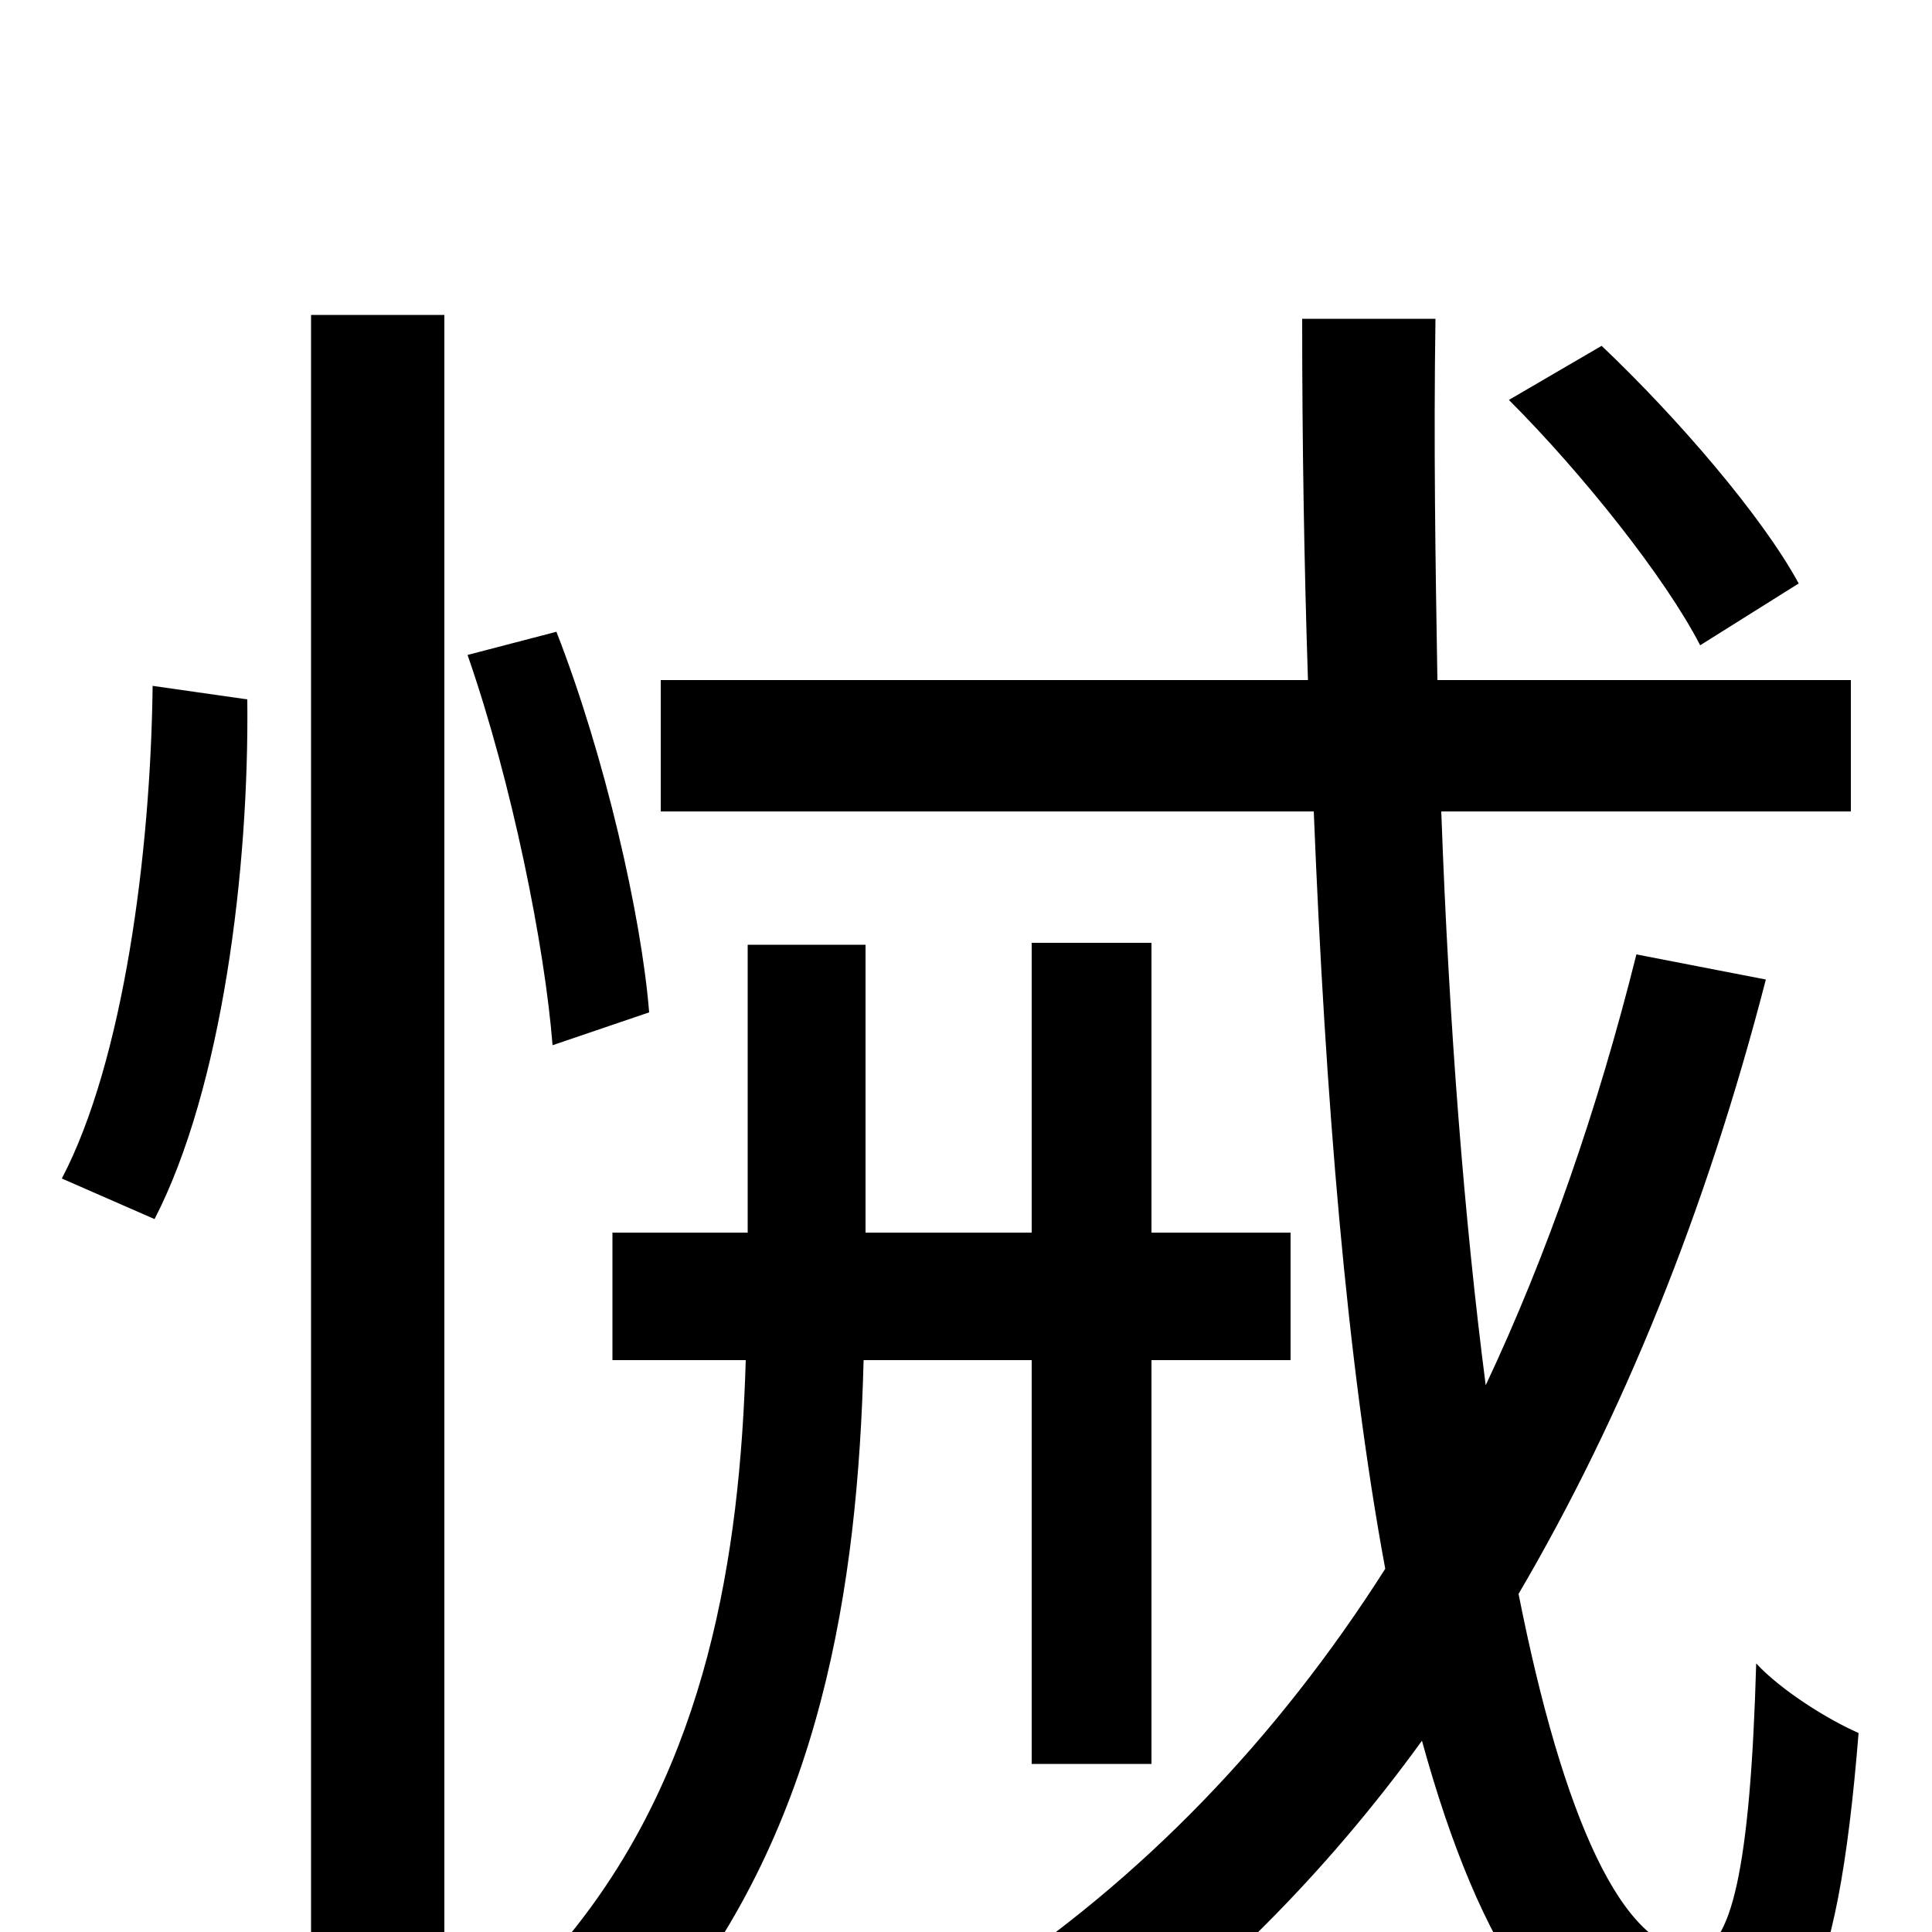<svg xmlns="http://www.w3.org/2000/svg" viewBox="0 -1000 1000 1000">
	<path fill="#000000" d="M931 -698C912 -733 868 -784 829 -821L781 -793C819 -755 862 -701 880 -666ZM79 -645C78 -559 64 -451 32 -390L80 -369C115 -437 129 -550 128 -638ZM161 75H230V-837H161ZM242 -661C265 -595 282 -510 286 -459L336 -476C332 -526 313 -609 288 -673ZM534 -296V-87H596V-296H668V-362H596V-512H534V-362H448V-511H387V-362H317V-296H386C383 -195 366 -87 296 0C312 10 334 30 344 44C425 -55 444 -179 447 -296ZM847 -506C827 -426 801 -351 769 -283C758 -368 750 -469 746 -580H958V-648H744C743 -708 742 -770 743 -835H674C674 -771 675 -709 677 -648H342V-580H680C686 -431 697 -296 717 -188C661 -100 591 -27 507 28C523 39 550 65 560 77C627 29 686 -30 736 -99C766 10 808 76 868 76C930 76 951 33 962 -103C946 -110 922 -125 909 -139C906 -33 896 10 877 10C840 10 809 -59 786 -175C840 -267 883 -373 914 -493Z"/>
</svg>